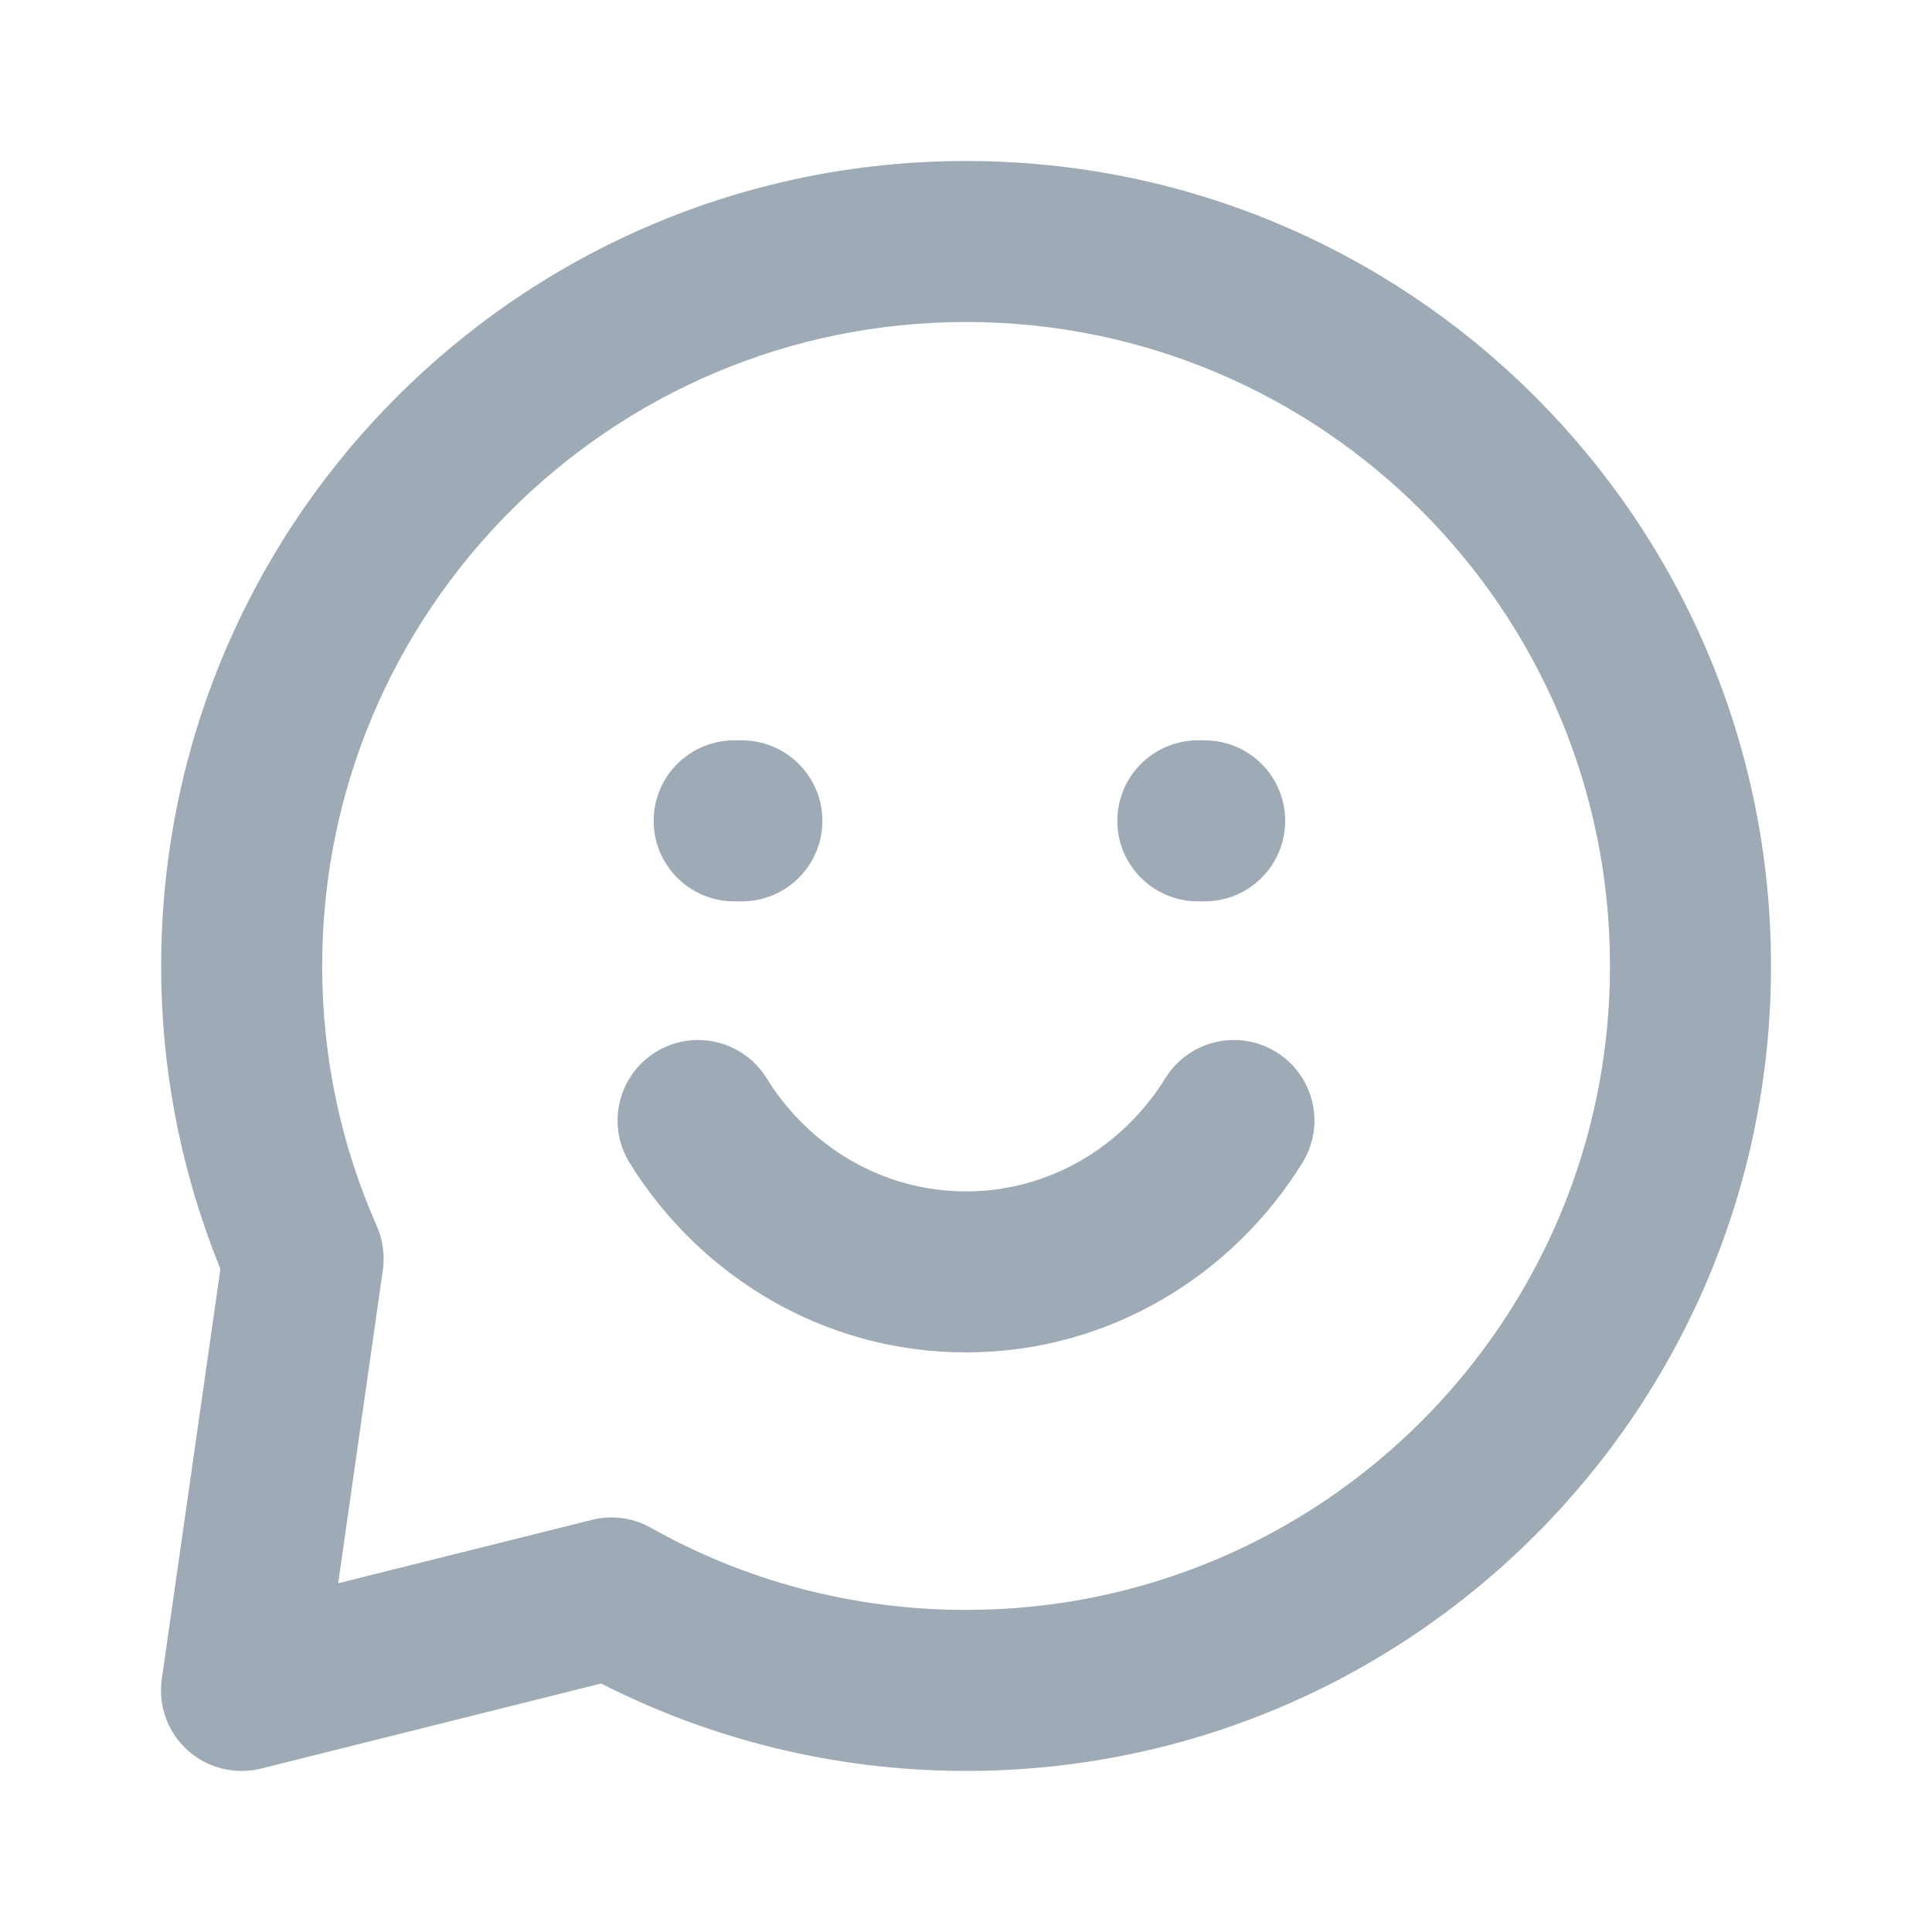 <svg width="24" height="24" viewBox="0 0 24 24" fill="none" xmlns="http://www.w3.org/2000/svg">
<path d="M12.001 2C6.479 2 2.002 6.477 2.002 12C2.002 13.33 2.265 14.6 2.738 15.764L2.01 20.857C1.963 21.187 2.083 21.519 2.33 21.742C2.577 21.965 2.919 22.05 3.242 21.97L7.467 20.913C8.829 21.607 10.37 21.999 12.001 21.999C17.523 21.999 22 17.523 22 12C22 6.477 17.523 2 12.001 2ZM12.001 4C16.419 4 20 7.582 20 12C20 16.418 16.419 19.999 12.001 19.999C10.577 19.999 9.242 19.629 8.086 18.979L8.001 18.936C7.798 18.846 7.57 18.826 7.354 18.88L4.201 19.668L4.756 15.777C4.782 15.592 4.756 15.403 4.681 15.231C4.244 14.245 4.002 13.152 4.002 12C4.002 7.582 7.583 4 12.001 4ZM9.522 13.393C9.232 12.923 8.615 12.779 8.146 13.069C7.676 13.36 7.531 13.976 7.821 14.445C8.691 15.85 10.232 16.8 12 16.8C13.768 16.8 15.309 15.85 16.179 14.445C16.469 13.976 16.324 13.36 15.854 13.069C15.385 12.779 14.768 12.923 14.477 13.393C13.947 14.249 13.03 14.8 12 14.8C10.97 14.8 10.053 14.249 9.522 13.393ZM14.88 9.197C14.328 9.197 13.88 9.645 13.88 10.197C13.88 10.749 14.328 11.197 14.88 11.197H14.965C15.517 11.197 15.965 10.749 15.965 10.197C15.965 9.645 15.517 9.197 14.965 9.197H14.88ZM9.12 9.197C8.568 9.197 8.12 9.645 8.12 10.197C8.12 10.749 8.568 11.197 9.12 11.197H9.216C9.768 11.197 10.216 10.749 10.216 10.197C10.216 9.645 9.768 9.197 9.216 9.197H9.12Z" fill="#9EAAB5"/>
</svg>
